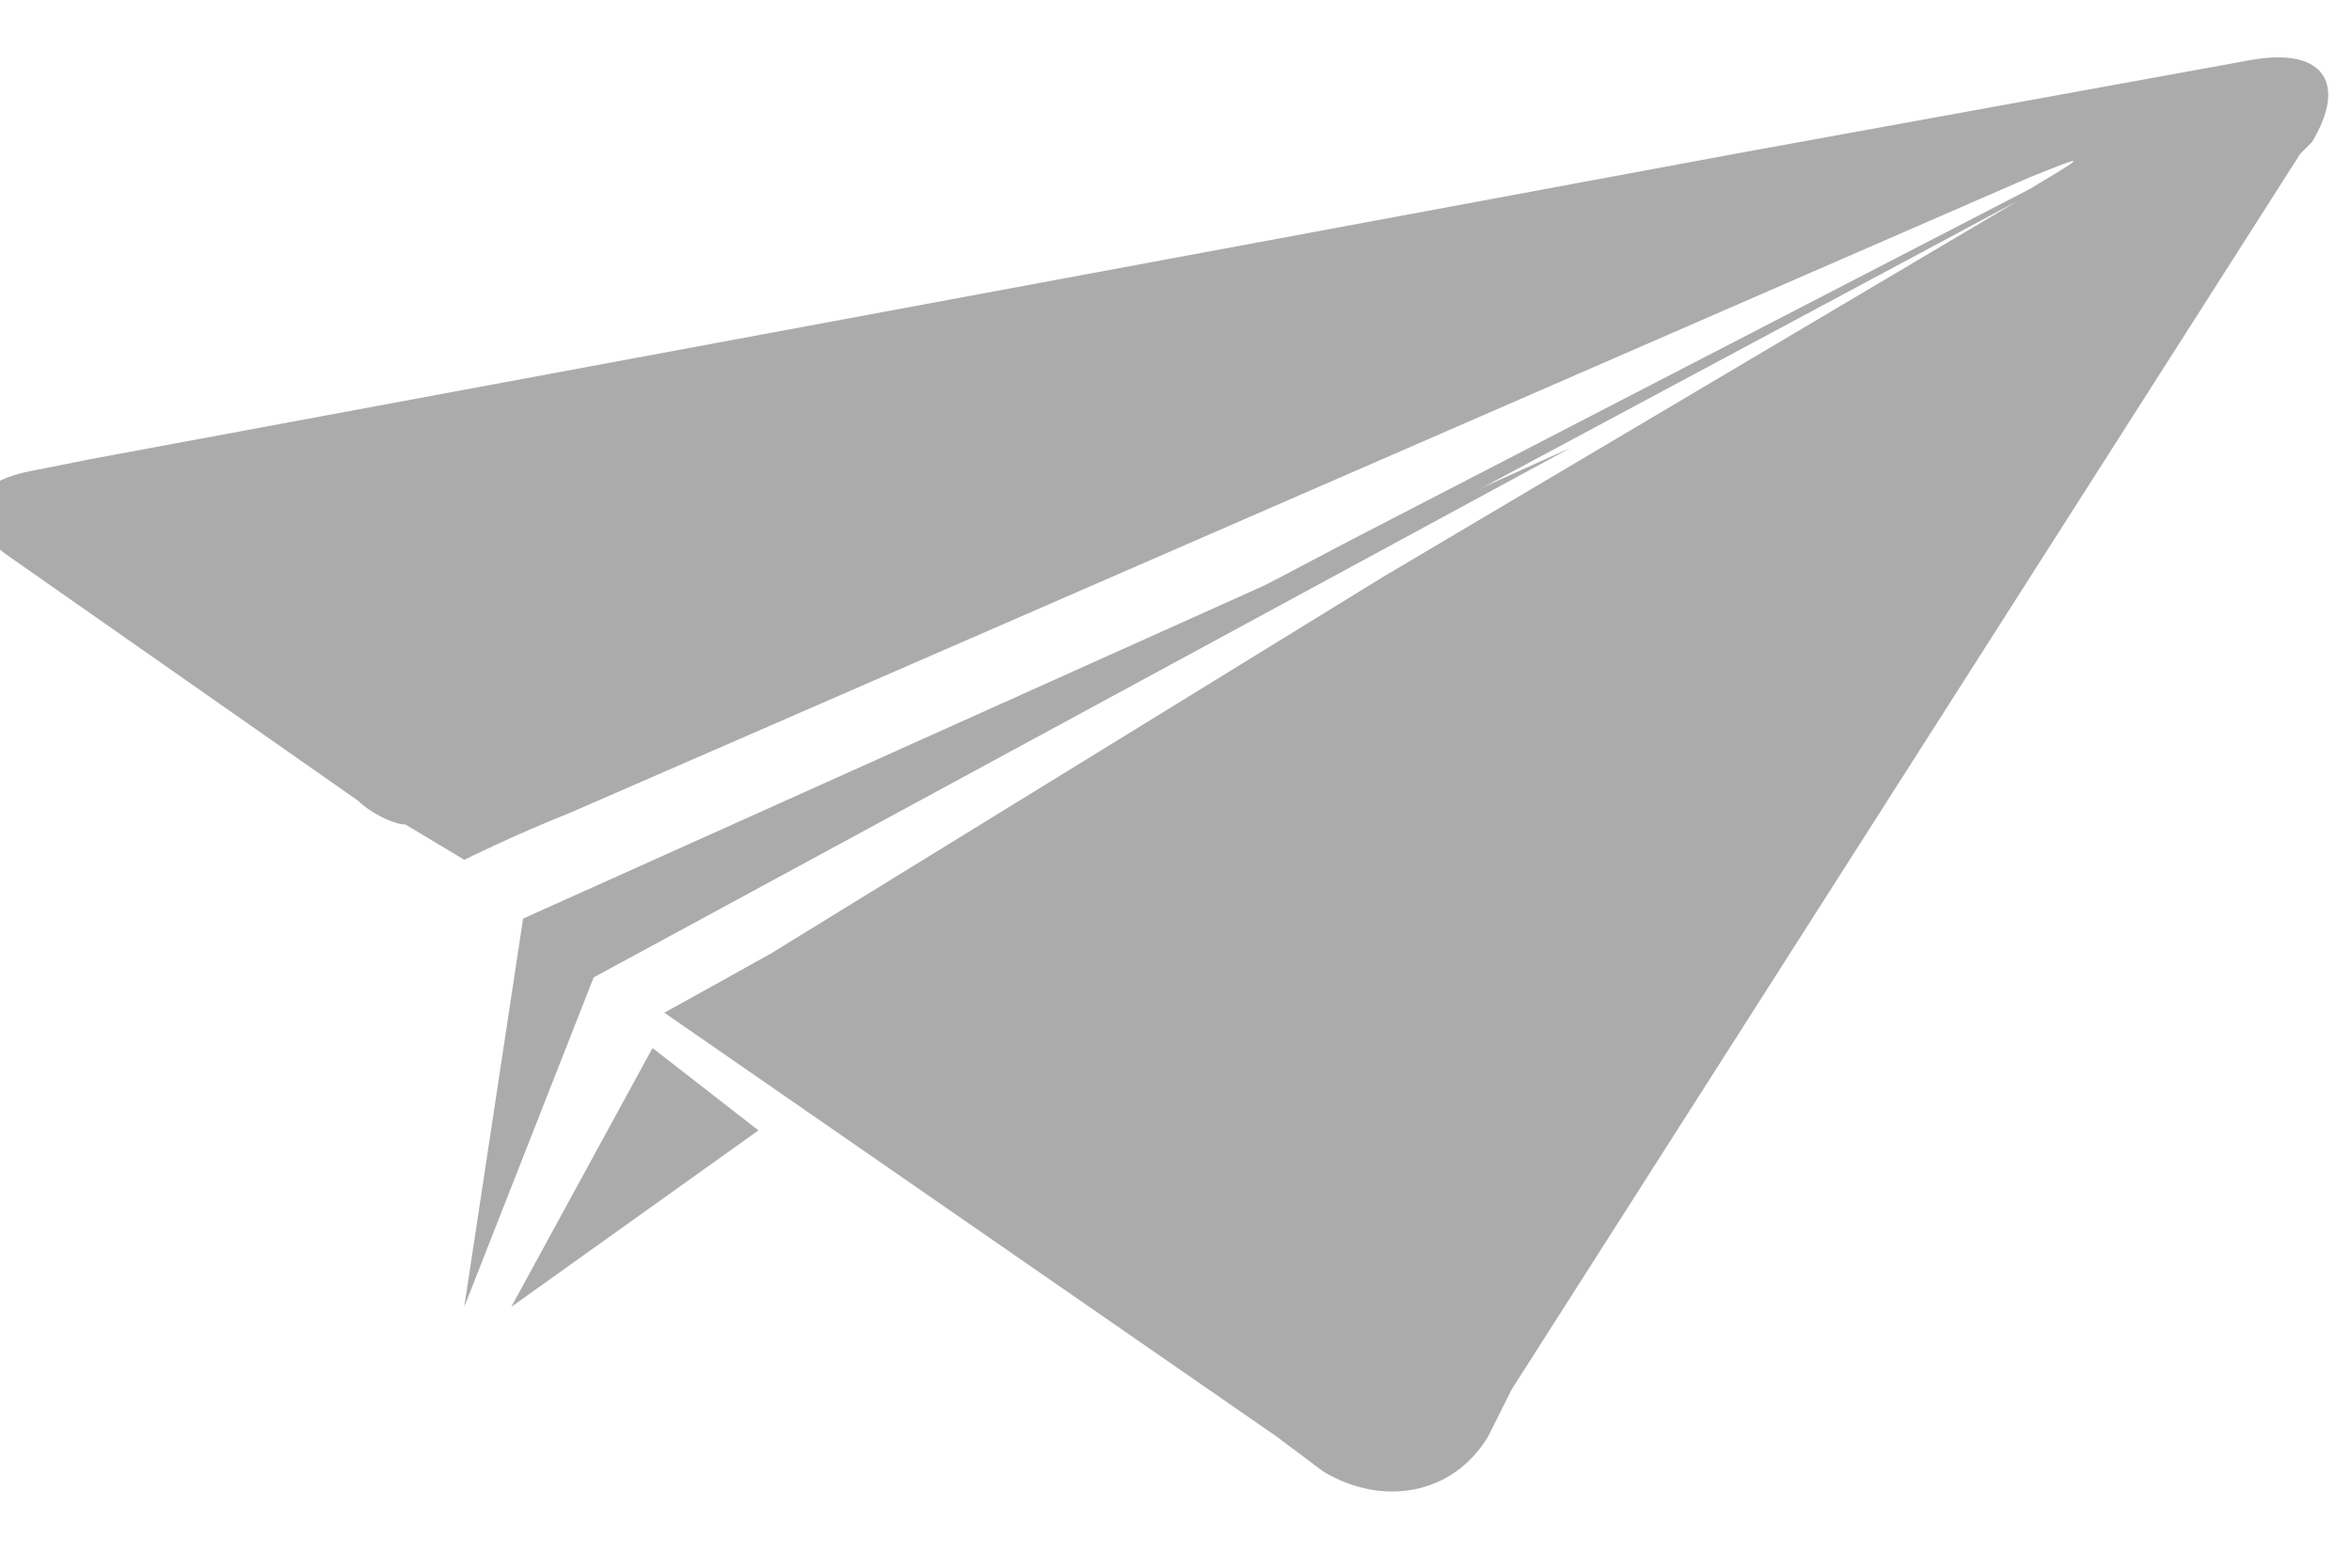 <?xml version="1.0" encoding="utf-8"?>
<!-- Generator: Adobe Illustrator 16.0.0, SVG Export Plug-In . SVG Version: 6.00 Build 0)  -->
<!DOCTYPE svg PUBLIC "-//W3C//DTD SVG 1.1//EN" "http://www.w3.org/Graphics/SVG/1.1/DTD/svg11.dtd">
<svg version="1.1" id="Layer_1" xmlns="http://www.w3.org/2000/svg" xmlns:xlink="http://www.w3.org/1999/xlink" x="0px" y="0px"
	 width="60px" height="40px" viewBox="276 376 60 40" enable-background="new 276 376 60 40" xml:space="preserve">
<g>
	<polygon fill="#ABABAB" points="287.843,409.345 289.344,399.438 316.064,387.428 291.145,400.938 	"/>
	<polygon fill="#ABABAB" points="292.646,402.74 295.348,404.842 289.043,409.345 	"/>
	<path fill="#ABABAB" d="M333.478,377.521l-13.21,2.402l-42.032,7.806l0,0l-1.501,0.3c-1.501,0.3-1.801,1.201-0.6,2.102l9.007,6.305
		c0.3,0.301,0.9,0.601,1.201,0.601l1.501,0.901l0,0c0,0,1.201-0.601,2.702-1.201l18.615-8.106l18.614-8.106
		c1.501-0.6,1.501-0.6,0,0.3l-17.414,9.007l-17.113,9.007l0,0l-2.702,1.201l0.601,0.601l2.702-1.502l0,0l16.813-9.007l16.812-9.007
		c1.502-0.601,1.502-0.601,0,0l-16.212,9.607l-15.612,9.607l0,0l-2.702,1.501l15.612,10.809l0,0l1.201,0.9
		c1.501,0.901,3.302,0.601,4.203-0.9l0.601-1.201l0,0l20.115-31.524l0,0l0.3-0.3C335.88,378.121,335.279,377.22,333.478,377.521z"/>
</g>
</svg>
